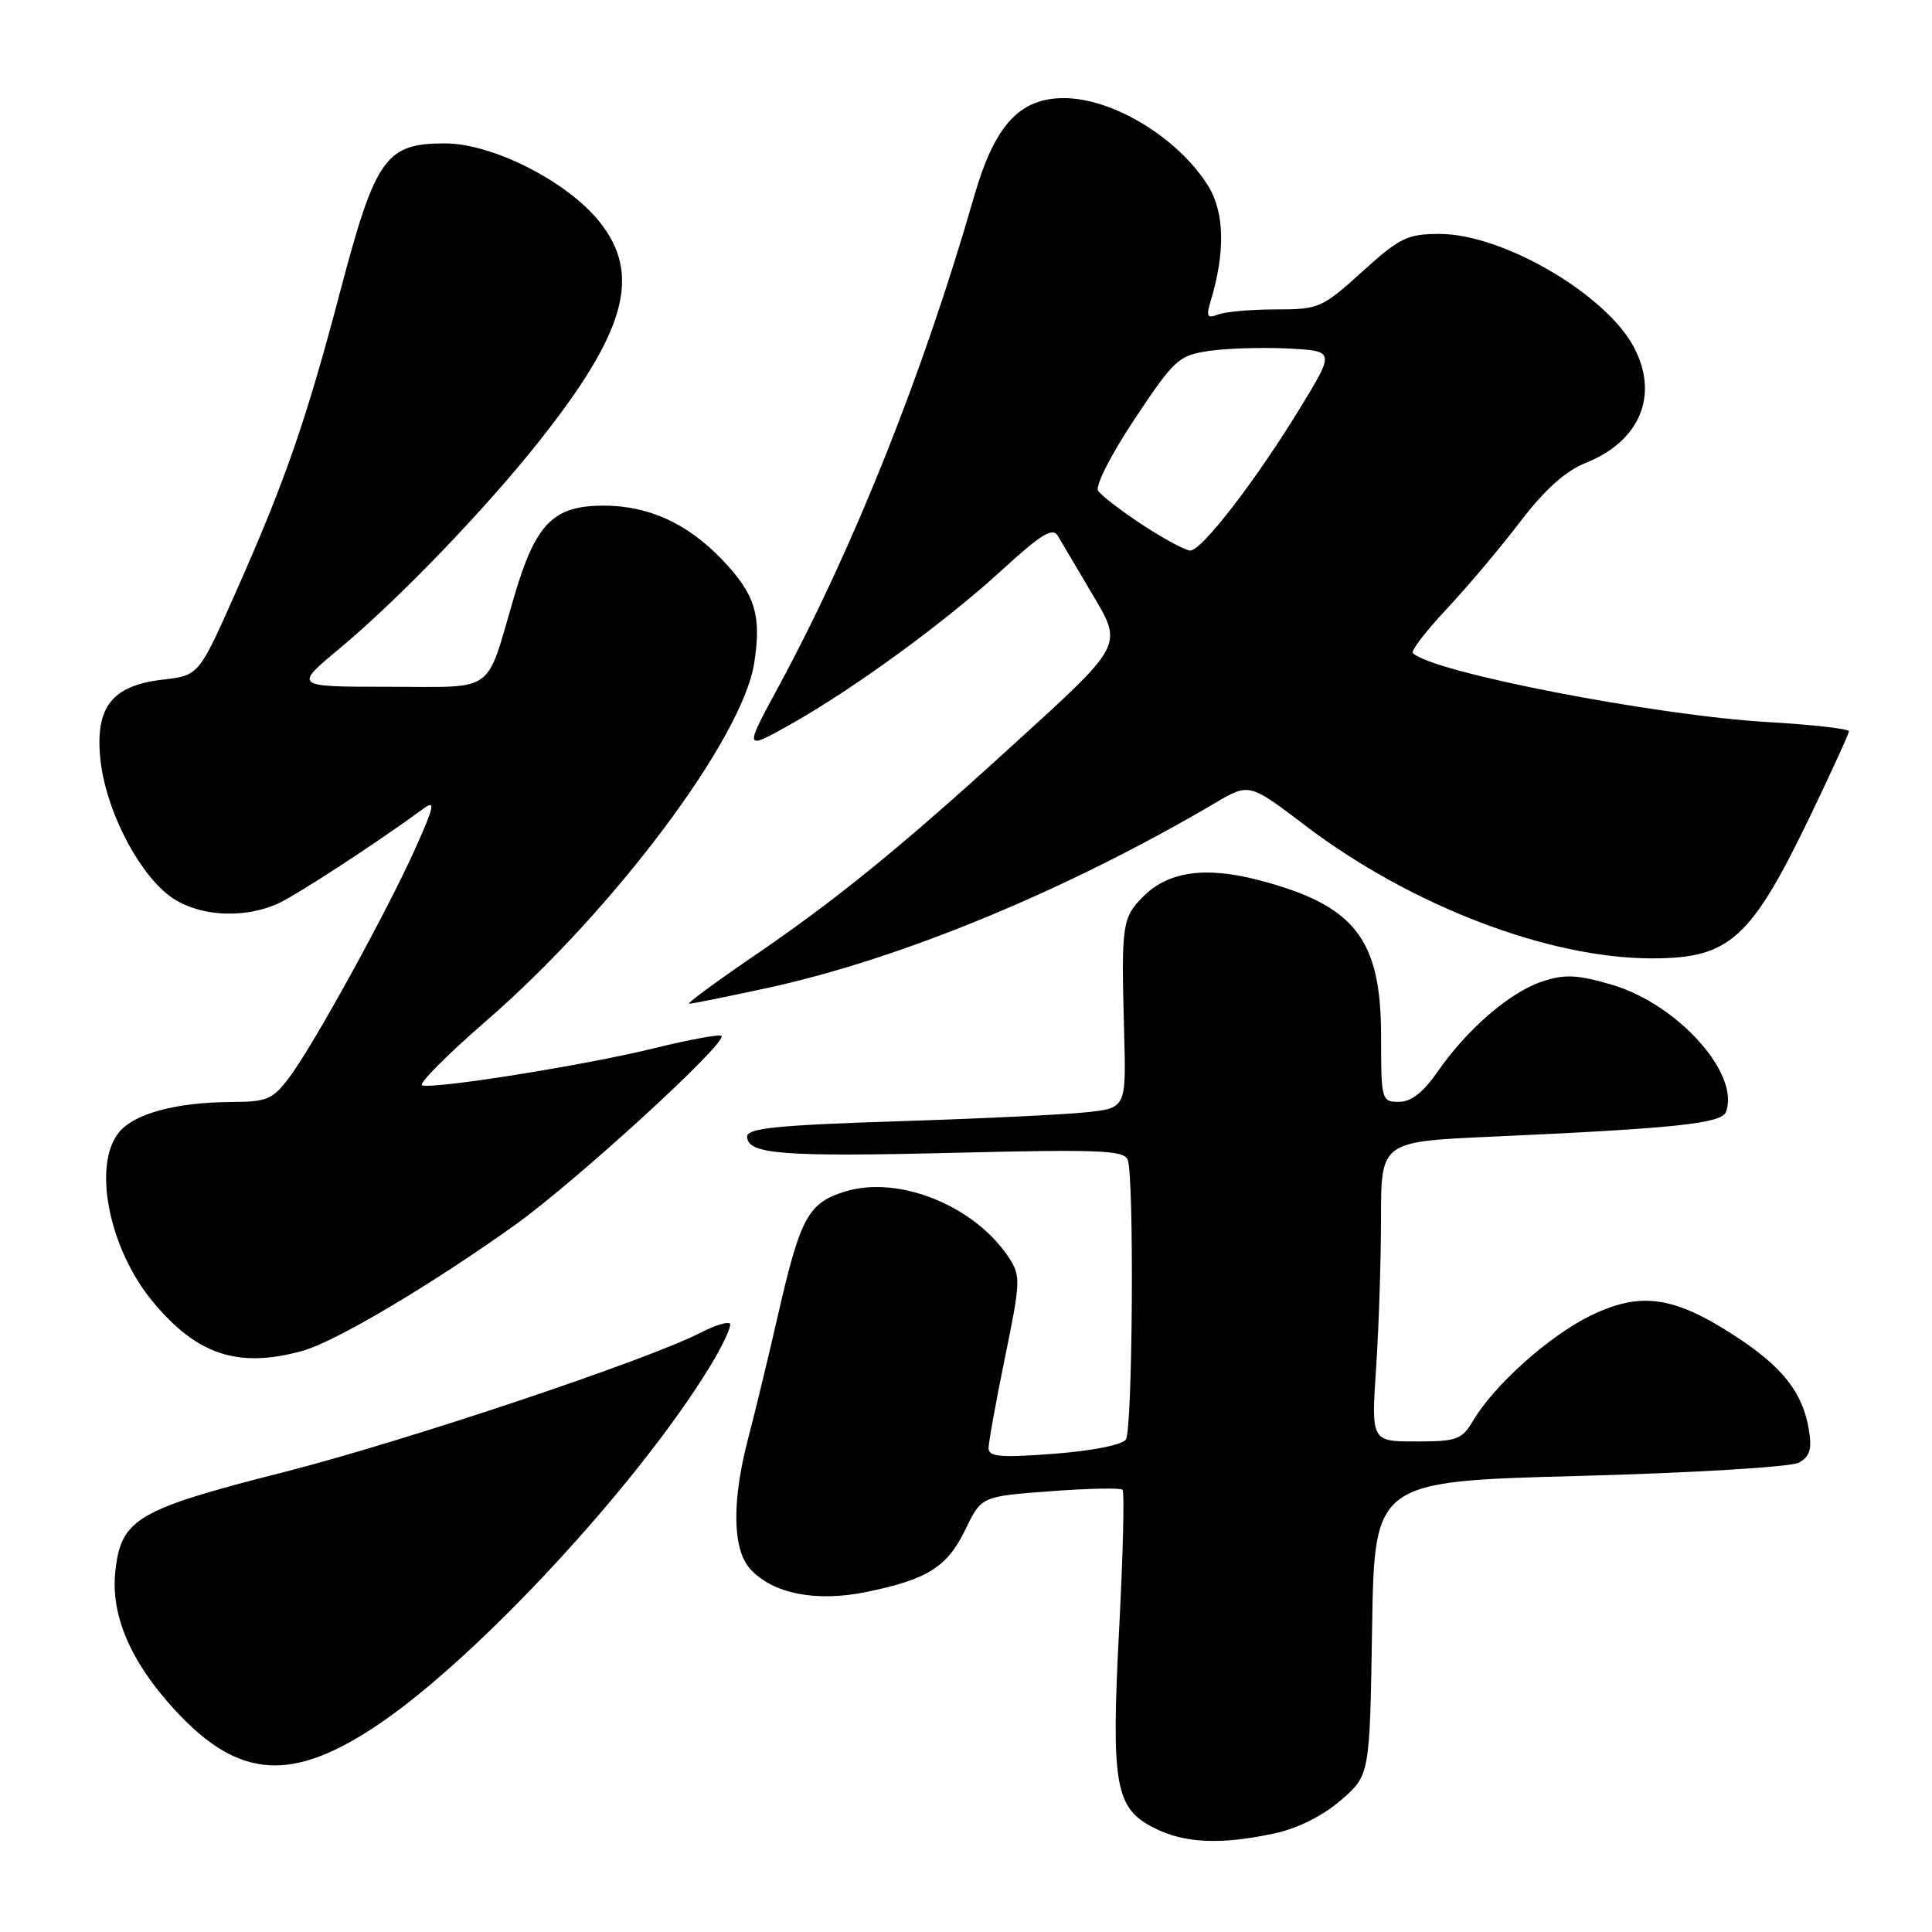 <?xml version="1.0" encoding="UTF-8" standalone="no"?>
<!DOCTYPE svg PUBLIC "-//W3C//DTD SVG 1.1//EN" "http://www.w3.org/Graphics/SVG/1.1/DTD/svg11.dtd" >
<svg xmlns="http://www.w3.org/2000/svg" xmlns:xlink="http://www.w3.org/1999/xlink" version="1.1" viewBox="0 0 256 256">
 <g >
 <path fill="currentColor"
d=" M 168.86 242.94 C 171.94 242.28 175.26 240.62 177.66 238.55 C 181.50 235.23 181.50 235.23 181.81 215.76 C 182.12 196.29 182.12 196.29 209.27 195.57 C 224.24 195.17 237.28 194.38 238.33 193.82 C 239.81 193.03 240.11 192.07 239.69 189.48 C 238.88 184.49 236.17 181.07 229.75 176.92 C 221.70 171.71 217.31 171.12 210.70 174.36 C 205.25 177.03 197.98 183.54 195.20 188.24 C 193.71 190.76 193.05 191.00 187.63 191.00 C 181.70 191.00 181.70 191.00 182.34 181.25 C 182.70 175.89 182.99 166.95 182.99 161.38 C 183.00 151.27 183.00 151.27 197.75 150.61 C 221.84 149.53 228.11 148.87 228.69 147.36 C 230.63 142.30 222.29 133.01 213.51 130.46 C 208.97 129.14 207.33 129.07 204.36 130.05 C 200.10 131.45 194.41 136.35 190.51 141.98 C 188.59 144.75 187.00 146.00 185.36 146.00 C 183.06 146.00 183.00 145.78 183.00 137.25 C 182.99 124.36 179.50 119.93 166.71 116.60 C 159.72 114.78 154.79 115.48 151.51 118.77 C 148.69 121.59 148.56 122.46 148.95 136.66 C 149.23 146.83 149.23 146.83 143.86 147.39 C 140.91 147.70 129.61 148.24 118.75 148.58 C 102.99 149.09 99.00 149.50 99.00 150.59 C 99.00 152.95 103.62 153.31 126.58 152.75 C 145.67 152.28 148.95 152.42 149.43 153.68 C 150.30 155.94 150.08 189.33 149.19 190.73 C 148.73 191.45 144.82 192.23 139.70 192.63 C 132.60 193.17 131.00 193.04 130.99 191.90 C 130.99 191.13 131.97 185.71 133.17 179.85 C 135.23 169.84 135.26 169.05 133.70 166.67 C 129.21 159.81 119.19 155.73 112.09 157.85 C 107.08 159.36 106.05 161.24 103.03 174.50 C 101.77 180.00 100.03 187.20 99.16 190.50 C 96.95 198.89 97.04 205.29 99.41 207.90 C 102.38 211.18 108.14 212.32 114.82 210.94 C 122.93 209.27 125.51 207.64 127.92 202.67 C 130.04 198.28 130.04 198.28 139.14 197.60 C 144.15 197.22 148.47 197.13 148.74 197.40 C 149.01 197.67 148.81 205.91 148.30 215.70 C 147.21 236.63 147.74 239.62 153.00 242.25 C 157.01 244.25 161.76 244.46 168.86 242.94 Z  M 50.30 228.39 C 63.42 219.48 84.47 196.74 93.99 181.20 C 95.77 178.28 97.00 175.66 96.71 175.38 C 96.42 175.09 94.69 175.63 92.87 176.57 C 85.82 180.21 53.65 190.98 37.55 195.08 C 18.17 200.01 16.06 201.25 15.29 208.13 C 14.63 213.98 17.27 220.16 23.16 226.57 C 31.64 235.80 38.70 236.27 50.30 228.39 Z  M 40.10 178.99 C 44.43 177.79 57.03 170.32 68.22 162.33 C 76.34 156.52 96.45 138.12 95.60 137.26 C 95.35 137.02 91.35 137.75 86.71 138.89 C 77.58 141.14 57.53 144.34 55.94 143.81 C 55.40 143.63 59.23 139.78 64.45 135.25 C 81.32 120.62 98.35 97.89 99.93 87.90 C 100.93 81.54 100.07 78.75 95.69 74.16 C 91.09 69.35 85.94 67.00 79.99 67.00 C 73.30 67.00 70.98 69.36 68.13 79.04 C 64.27 92.17 65.89 91.00 51.47 91.00 C 38.90 91.00 38.90 91.00 45.02 85.91 C 52.76 79.46 64.25 67.54 71.39 58.53 C 83.00 43.90 85.06 36.37 79.40 29.34 C 75.10 24.00 65.22 19.00 58.97 19.00 C 51.10 19.00 49.76 20.88 45.11 38.50 C 40.53 55.86 37.81 63.70 31.15 78.68 C 26.34 89.50 26.34 89.50 21.53 90.06 C 14.82 90.85 12.59 93.70 13.30 100.61 C 13.95 106.91 17.86 114.86 22.03 118.37 C 25.53 121.32 31.78 121.92 36.70 119.79 C 39.09 118.75 49.82 111.76 56.15 107.12 C 57.72 105.97 57.53 106.86 55.06 112.37 C 51.26 120.83 41.53 138.51 38.34 142.75 C 36.14 145.68 35.38 146.00 30.70 146.02 C 23.32 146.06 17.78 147.55 15.75 150.06 C 12.24 154.39 14.43 165.43 20.20 172.42 C 26.06 179.54 31.57 181.36 40.10 178.99 Z  M 101.68 130.91 C 119.30 127.09 141.27 118.02 161.01 106.40 C 165.53 103.74 165.53 103.74 173.01 109.43 C 186.99 120.03 205.23 127.01 218.94 126.99 C 229.23 126.98 232.01 124.46 240.02 107.80 C 242.74 102.14 244.98 97.23 244.99 96.90 C 244.99 96.57 240.16 96.02 234.25 95.68 C 219.25 94.80 189.74 89.07 187.21 86.54 C 186.92 86.26 188.91 83.65 191.63 80.76 C 194.34 77.87 198.73 72.67 201.38 69.20 C 204.69 64.87 207.41 62.42 210.11 61.34 C 217.28 58.47 219.83 52.43 216.55 46.10 C 212.91 39.05 199.16 31.00 190.76 31.00 C 186.48 31.00 185.49 31.48 180.50 36.00 C 175.19 40.81 174.76 41.00 169.07 41.00 C 165.82 41.00 162.38 41.30 161.42 41.67 C 159.96 42.23 159.80 41.95 160.41 39.92 C 162.37 33.47 162.26 28.16 160.11 24.67 C 156.17 18.30 147.48 13.00 140.97 13.00 C 135.07 13.00 131.77 16.62 129.06 26.08 C 122.40 49.28 113.12 72.56 103.25 90.81 C 98.59 99.42 98.59 99.42 104.55 96.09 C 112.98 91.38 125.15 82.51 132.78 75.52 C 138.00 70.74 139.48 69.84 140.18 71.02 C 140.66 71.83 142.62 75.15 144.54 78.40 C 148.86 85.69 149.17 85.10 133.72 99.17 C 119.18 112.42 110.68 119.33 99.56 126.90 C 94.65 130.26 90.94 133.00 91.33 133.00 C 91.72 133.00 96.37 132.06 101.68 130.91 Z  M 151.36 69.53 C 148.53 67.67 145.89 65.64 145.50 65.01 C 145.11 64.37 147.26 60.15 150.36 55.50 C 155.62 47.60 156.16 47.10 160.21 46.50 C 162.57 46.15 167.29 46.01 170.69 46.18 C 176.88 46.50 176.88 46.50 172.31 54.00 C 166.38 63.71 159.21 73.01 157.69 72.95 C 157.04 72.92 154.19 71.38 151.36 69.53 Z "/>
</g>
</svg>